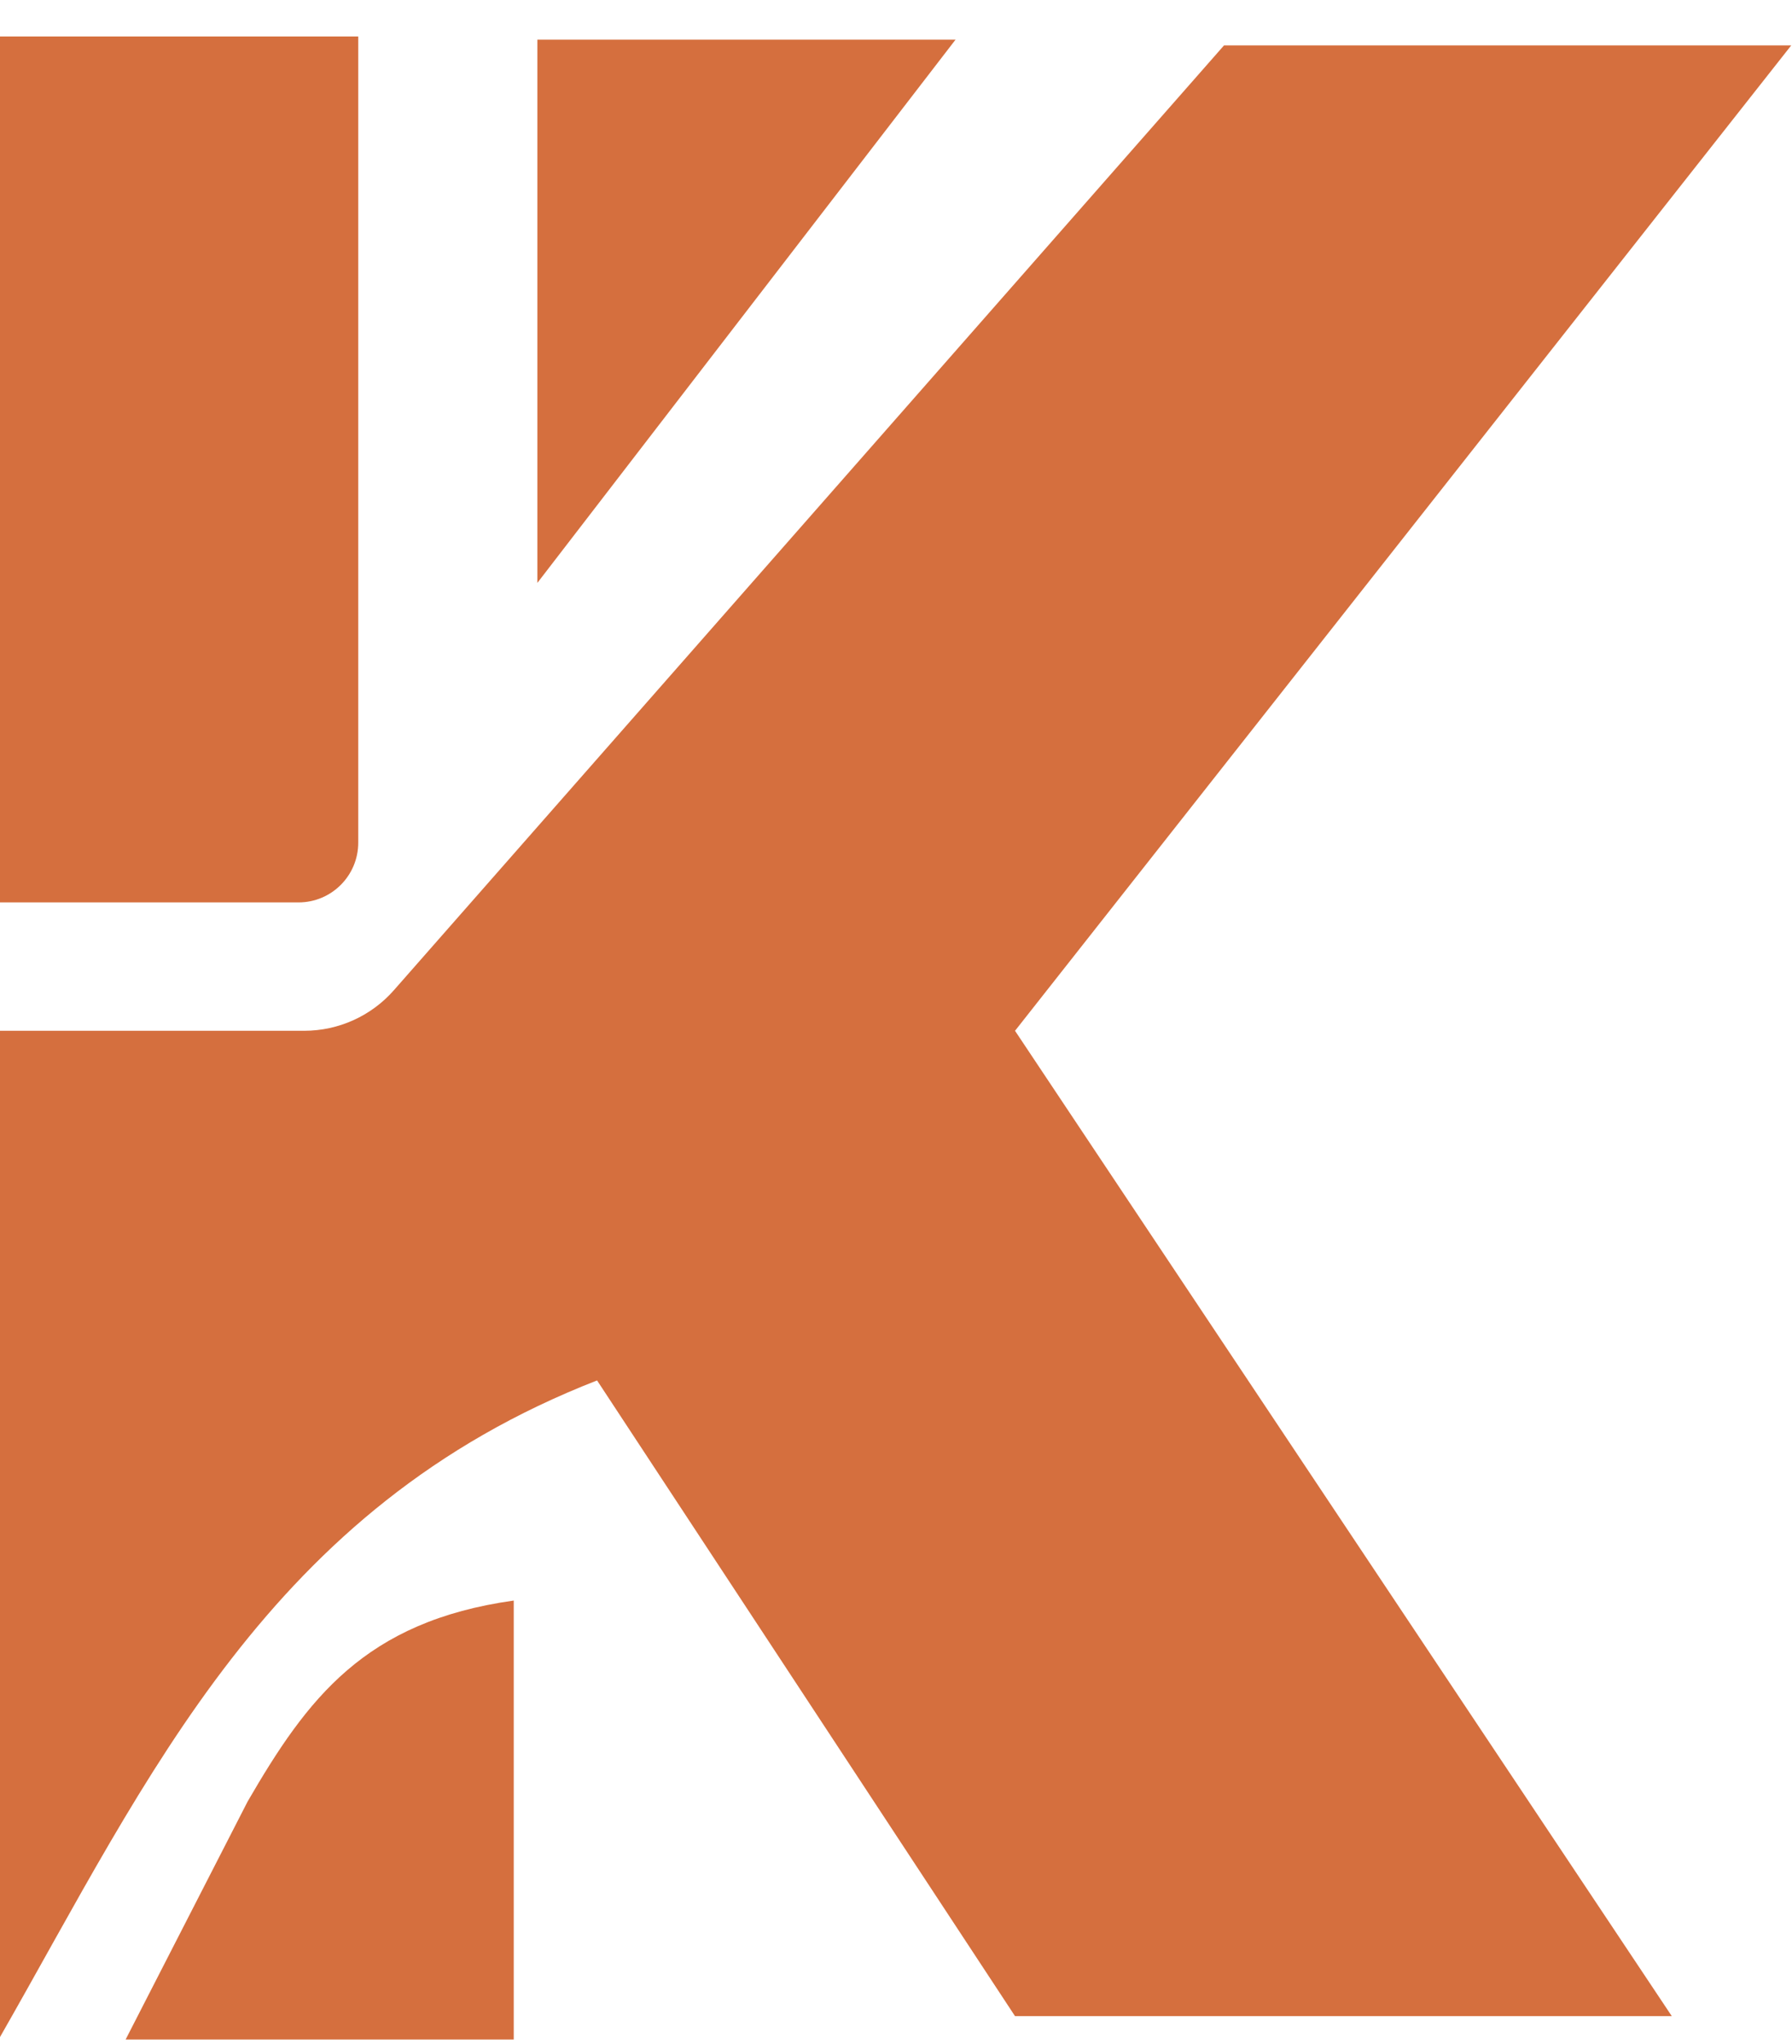 <svg width="271" height="309" viewBox="0 0 271 309" fill="none" xmlns="http://www.w3.org/2000/svg">
<path d="M0 308V155.853H46.005C51.199 155.853 56.142 153.617 59.57 149.715L185.102 6.868H270.882L153.5 155.853L252.823 304.838H153.5L90.294 208.719C40.632 228.088 22.573 268.533 0 308Z" fill="#D56F3E"/>
<path d="M54.176 5.515V127.412C54.176 132.399 50.134 136.442 45.147 136.442H27.088H0V5.515H54.176Z" fill="#D56F3E"/>
<path d="M77.691 308.368L77.691 242C55.117 245.162 46.456 256.869 37.456 272.369L19 308.368H77.691Z" fill="#D56F3E"/>
<path d="M81.265 88.132L144.5 6L81.265 6L81.265 88.132Z" fill="#D56F3E"/>
</svg>
